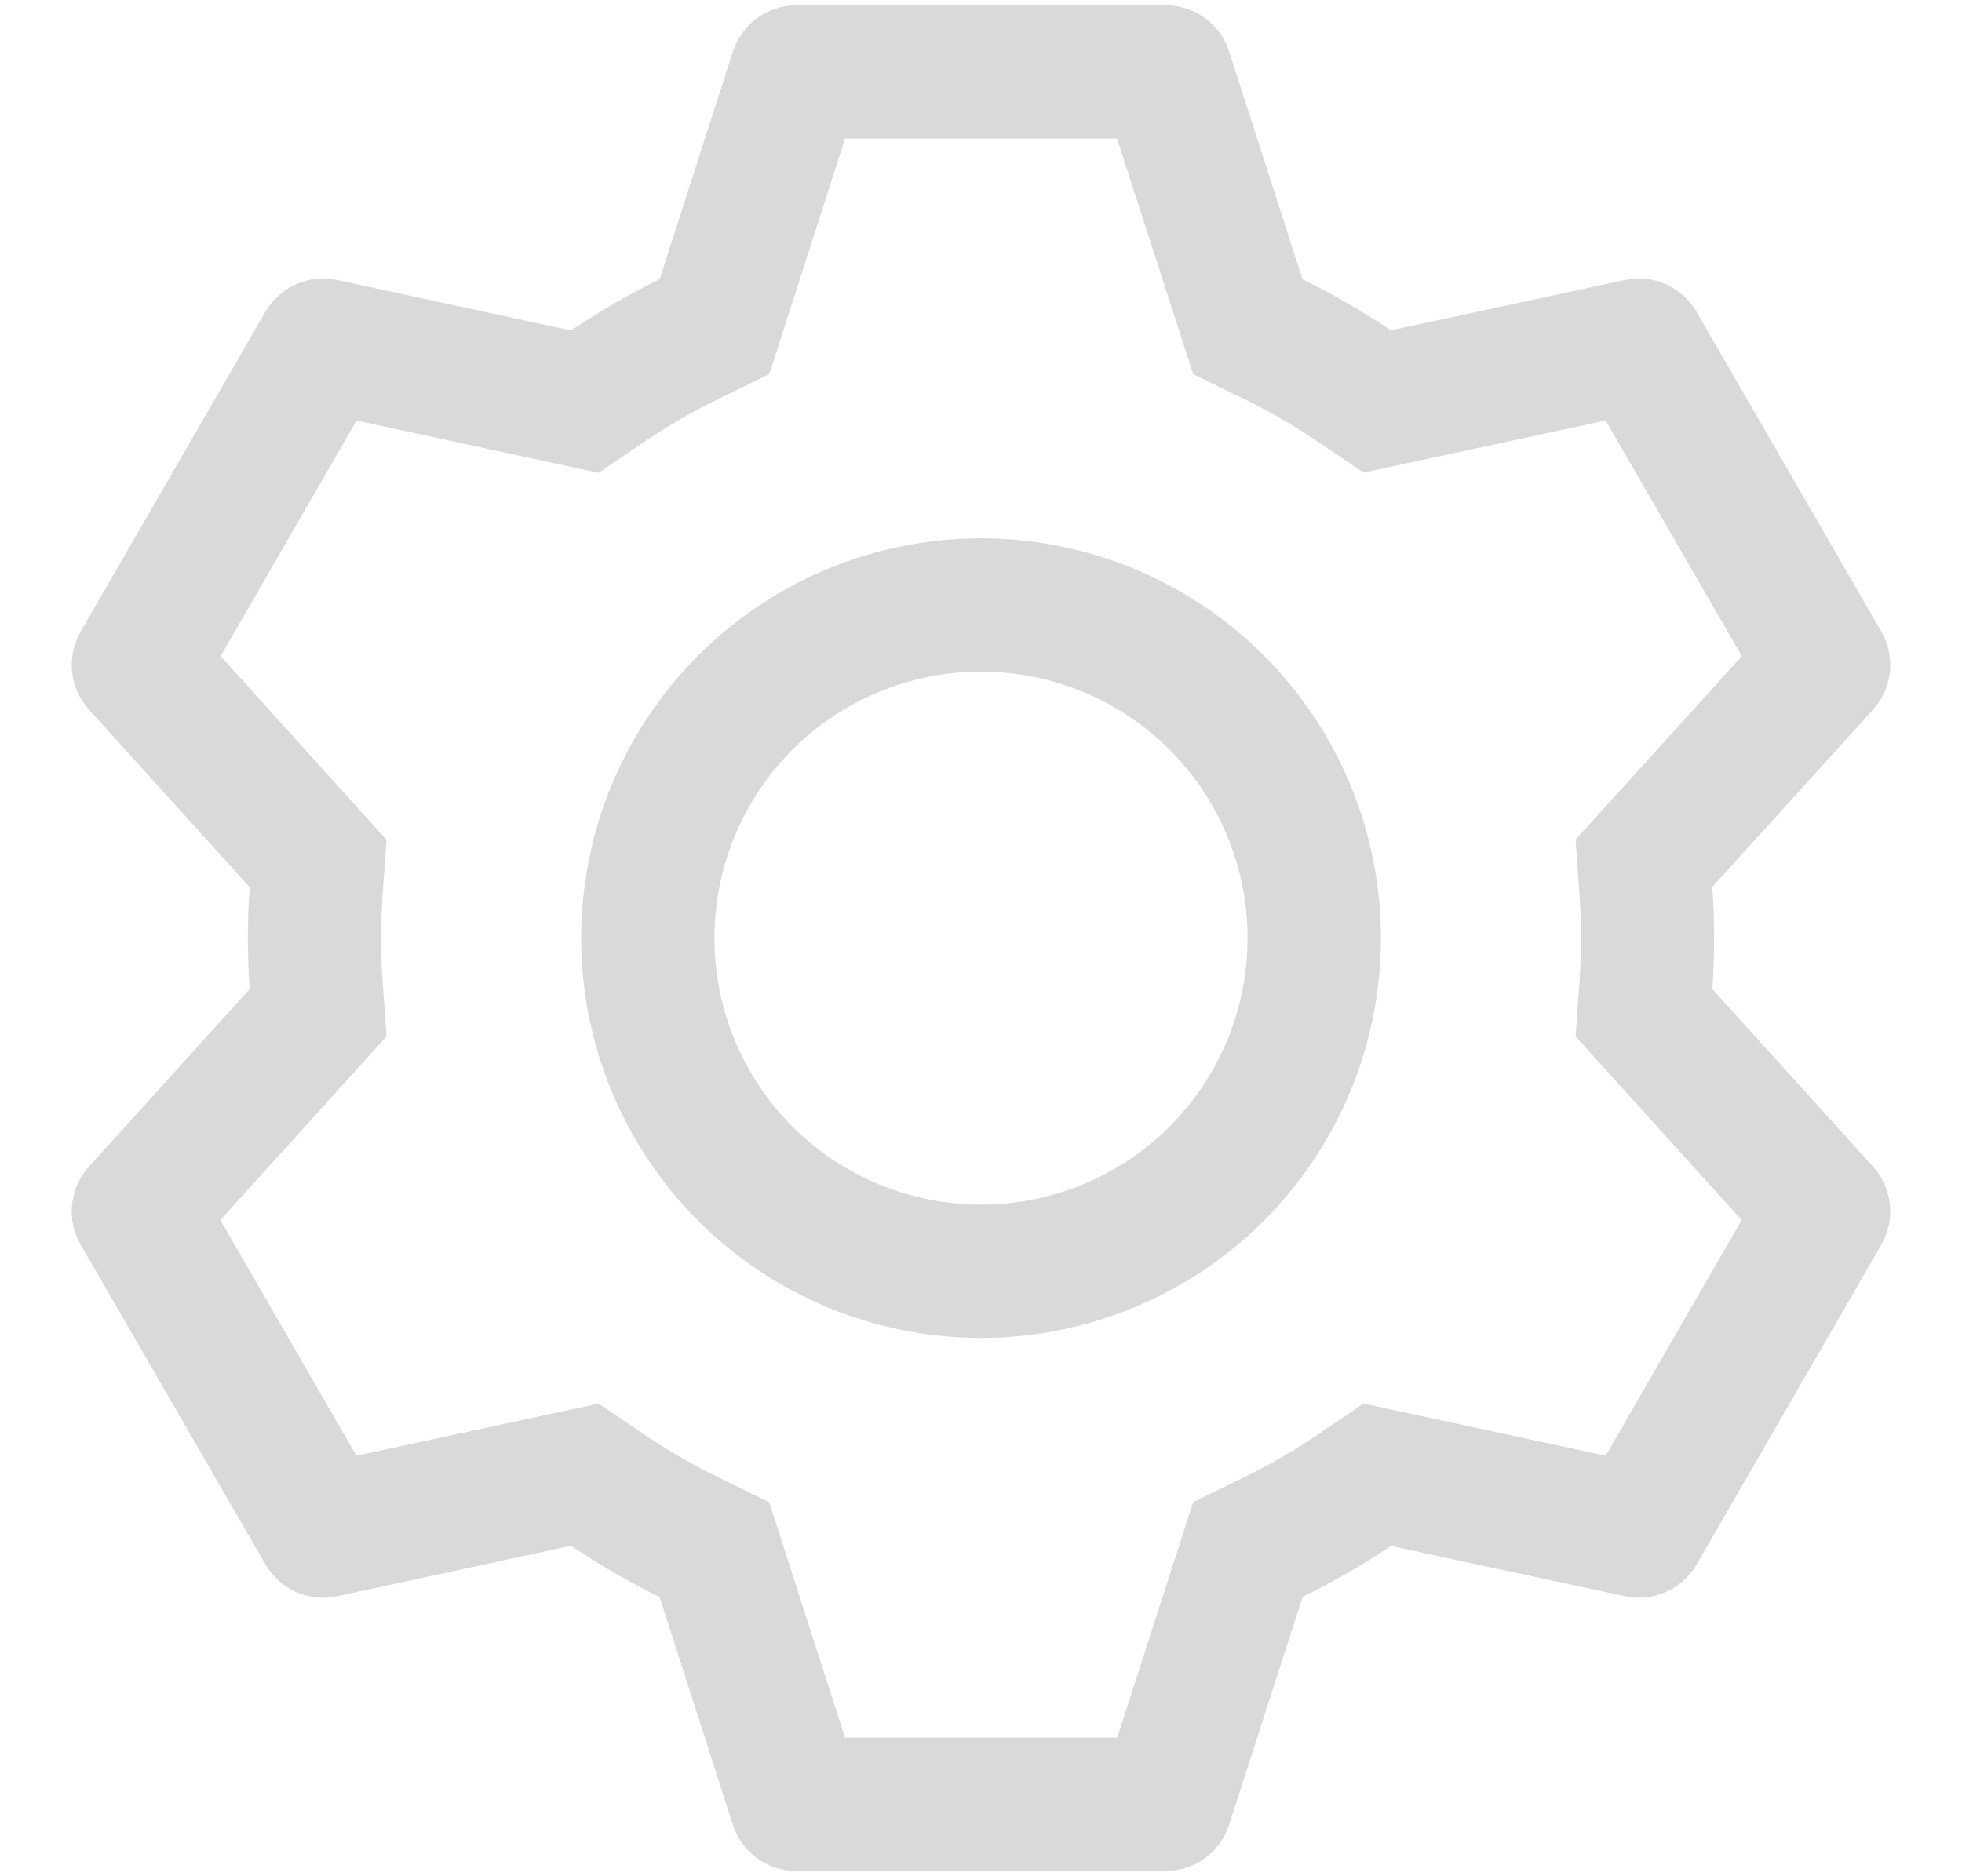 <svg width="23" height="22" viewBox="0 0 23 22" fill="none" xmlns="http://www.w3.org/2000/svg">
<path d="M13.666 0.062C13.831 0.063 13.992 0.115 14.126 0.212C14.259 0.31 14.359 0.447 14.409 0.605L15.269 3.275C15.63 3.452 15.975 3.65 16.305 3.873L19.049 3.283C19.21 3.248 19.379 3.266 19.53 3.333C19.681 3.401 19.807 3.514 19.889 3.658L22.055 7.406C22.137 7.55 22.172 7.716 22.155 7.88C22.137 8.045 22.067 8.199 21.956 8.322L20.073 10.4C20.101 10.799 20.101 11.198 20.073 11.597L21.956 13.678C22.067 13.801 22.137 13.955 22.155 14.12C22.172 14.284 22.137 14.45 22.055 14.594L19.889 18.344C19.806 18.487 19.681 18.6 19.53 18.667C19.378 18.734 19.21 18.752 19.049 18.717L16.305 18.127C15.977 18.348 15.63 18.548 15.27 18.725L14.409 21.395C14.359 21.553 14.259 21.69 14.126 21.788C13.992 21.885 13.831 21.938 13.666 21.938H9.334C9.169 21.938 9.008 21.885 8.874 21.788C8.741 21.69 8.641 21.553 8.591 21.395L7.733 18.727C7.373 18.55 7.026 18.349 6.694 18.125L3.952 18.717C3.79 18.752 3.621 18.734 3.47 18.667C3.319 18.599 3.193 18.486 3.111 18.342L0.945 14.594C0.863 14.45 0.828 14.284 0.845 14.12C0.863 13.955 0.932 13.801 1.044 13.678L2.927 11.597C2.899 11.199 2.899 10.801 2.927 10.403L1.044 8.322C0.932 8.199 0.863 8.045 0.845 7.88C0.828 7.716 0.863 7.55 0.945 7.406L3.111 3.656C3.194 3.513 3.319 3.4 3.47 3.333C3.622 3.266 3.79 3.248 3.952 3.283L6.694 3.875C7.025 3.652 7.372 3.45 7.733 3.273L8.592 0.605C8.643 0.448 8.741 0.311 8.874 0.213C9.008 0.116 9.168 0.063 9.333 0.062H13.664H13.666ZM13.094 1.625H9.906L9.019 4.386L8.42 4.678C8.126 4.822 7.842 4.986 7.57 5.169L7.017 5.544L4.18 4.931L2.586 7.694L4.531 9.847L4.484 10.509C4.462 10.836 4.462 11.164 4.484 11.491L4.531 12.153L2.583 14.306L4.178 17.069L7.016 16.458L7.569 16.831C7.841 17.014 8.125 17.178 8.419 17.322L9.017 17.614L9.906 20.375H13.097L13.988 17.613L14.584 17.322C14.878 17.178 15.162 17.014 15.433 16.831L15.984 16.458L18.823 17.069L20.417 14.306L18.47 12.153L18.517 11.491C18.54 11.163 18.54 10.835 18.517 10.508L18.47 9.845L20.419 7.694L18.823 4.931L15.984 5.541L15.433 5.169C15.162 4.986 14.878 4.822 14.584 4.678L13.988 4.388L13.095 1.625H13.094ZM11.5 6.312C12.743 6.312 13.935 6.806 14.815 7.685C15.694 8.565 16.188 9.757 16.188 11C16.188 12.243 15.694 13.435 14.815 14.315C13.935 15.194 12.743 15.688 11.5 15.688C10.257 15.688 9.065 15.194 8.185 14.315C7.306 13.435 6.813 12.243 6.813 11C6.813 9.757 7.306 8.565 8.185 7.685C9.065 6.806 10.257 6.312 11.5 6.312ZM11.5 7.875C10.671 7.875 9.876 8.204 9.29 8.79C8.704 9.376 8.375 10.171 8.375 11C8.375 11.829 8.704 12.624 9.29 13.21C9.876 13.796 10.671 14.125 11.5 14.125C12.329 14.125 13.124 13.796 13.71 13.21C14.296 12.624 14.625 11.829 14.625 11C14.625 10.171 14.296 9.376 13.71 8.79C13.124 8.204 12.329 7.875 11.5 7.875Z" fill="gray" fill-opacity="0.3"/>
</svg>
